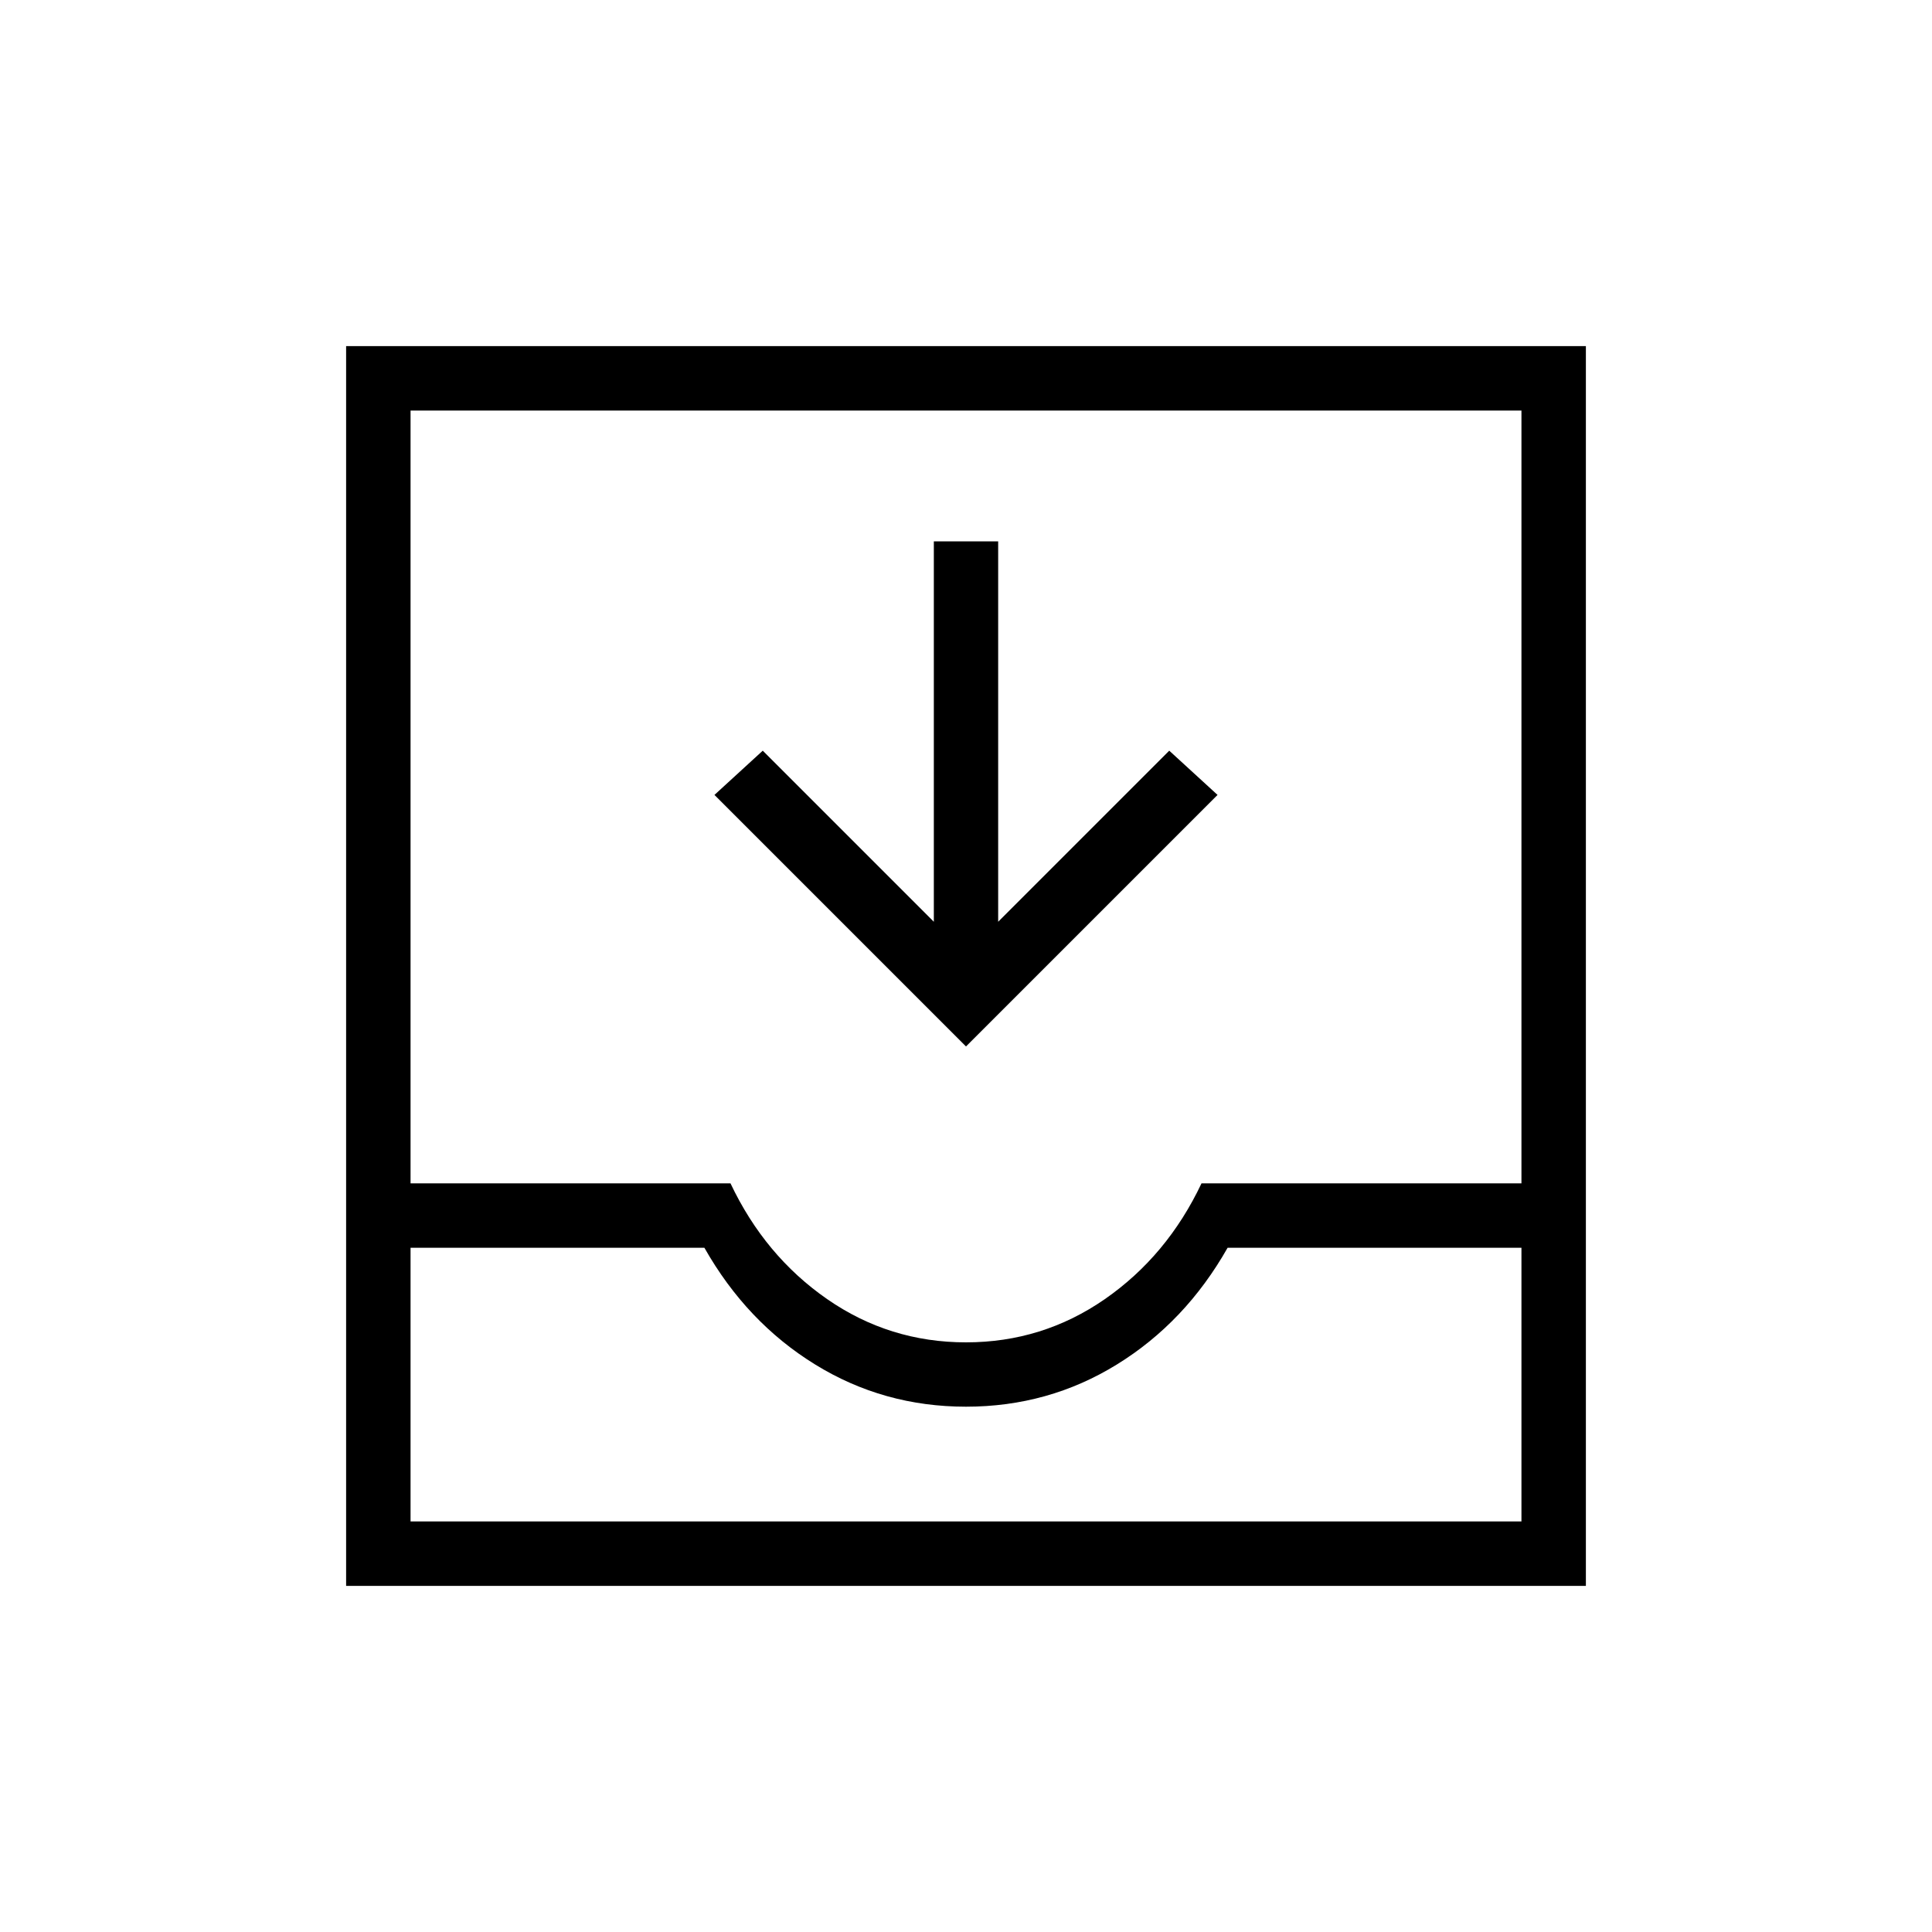 <svg xmlns="http://www.w3.org/2000/svg" height="20" width="20"><path d="M3.583 16.417V3.583H16.417V16.417ZM4.25 15.75H15.75V12.917H12.708Q12.271 13.688 11.562 14.125Q10.854 14.562 10 14.562Q9.146 14.562 8.438 14.125Q7.729 13.688 7.292 12.917H4.25ZM10 13.896Q10.792 13.896 11.438 13.448Q12.083 13 12.438 12.25H15.75V4.25H4.25V12.25H7.562Q7.917 13 8.562 13.448Q9.208 13.896 10 13.896ZM10 10.833 7.396 8.229 7.896 7.771 9.667 9.542V5.604H10.333V9.542L12.104 7.771L12.604 8.229ZM4.25 15.75H7.292Q7.729 15.75 8.438 15.75Q9.146 15.75 10 15.75Q10.854 15.75 11.562 15.75Q12.271 15.75 12.708 15.75H15.75Z"/></svg>